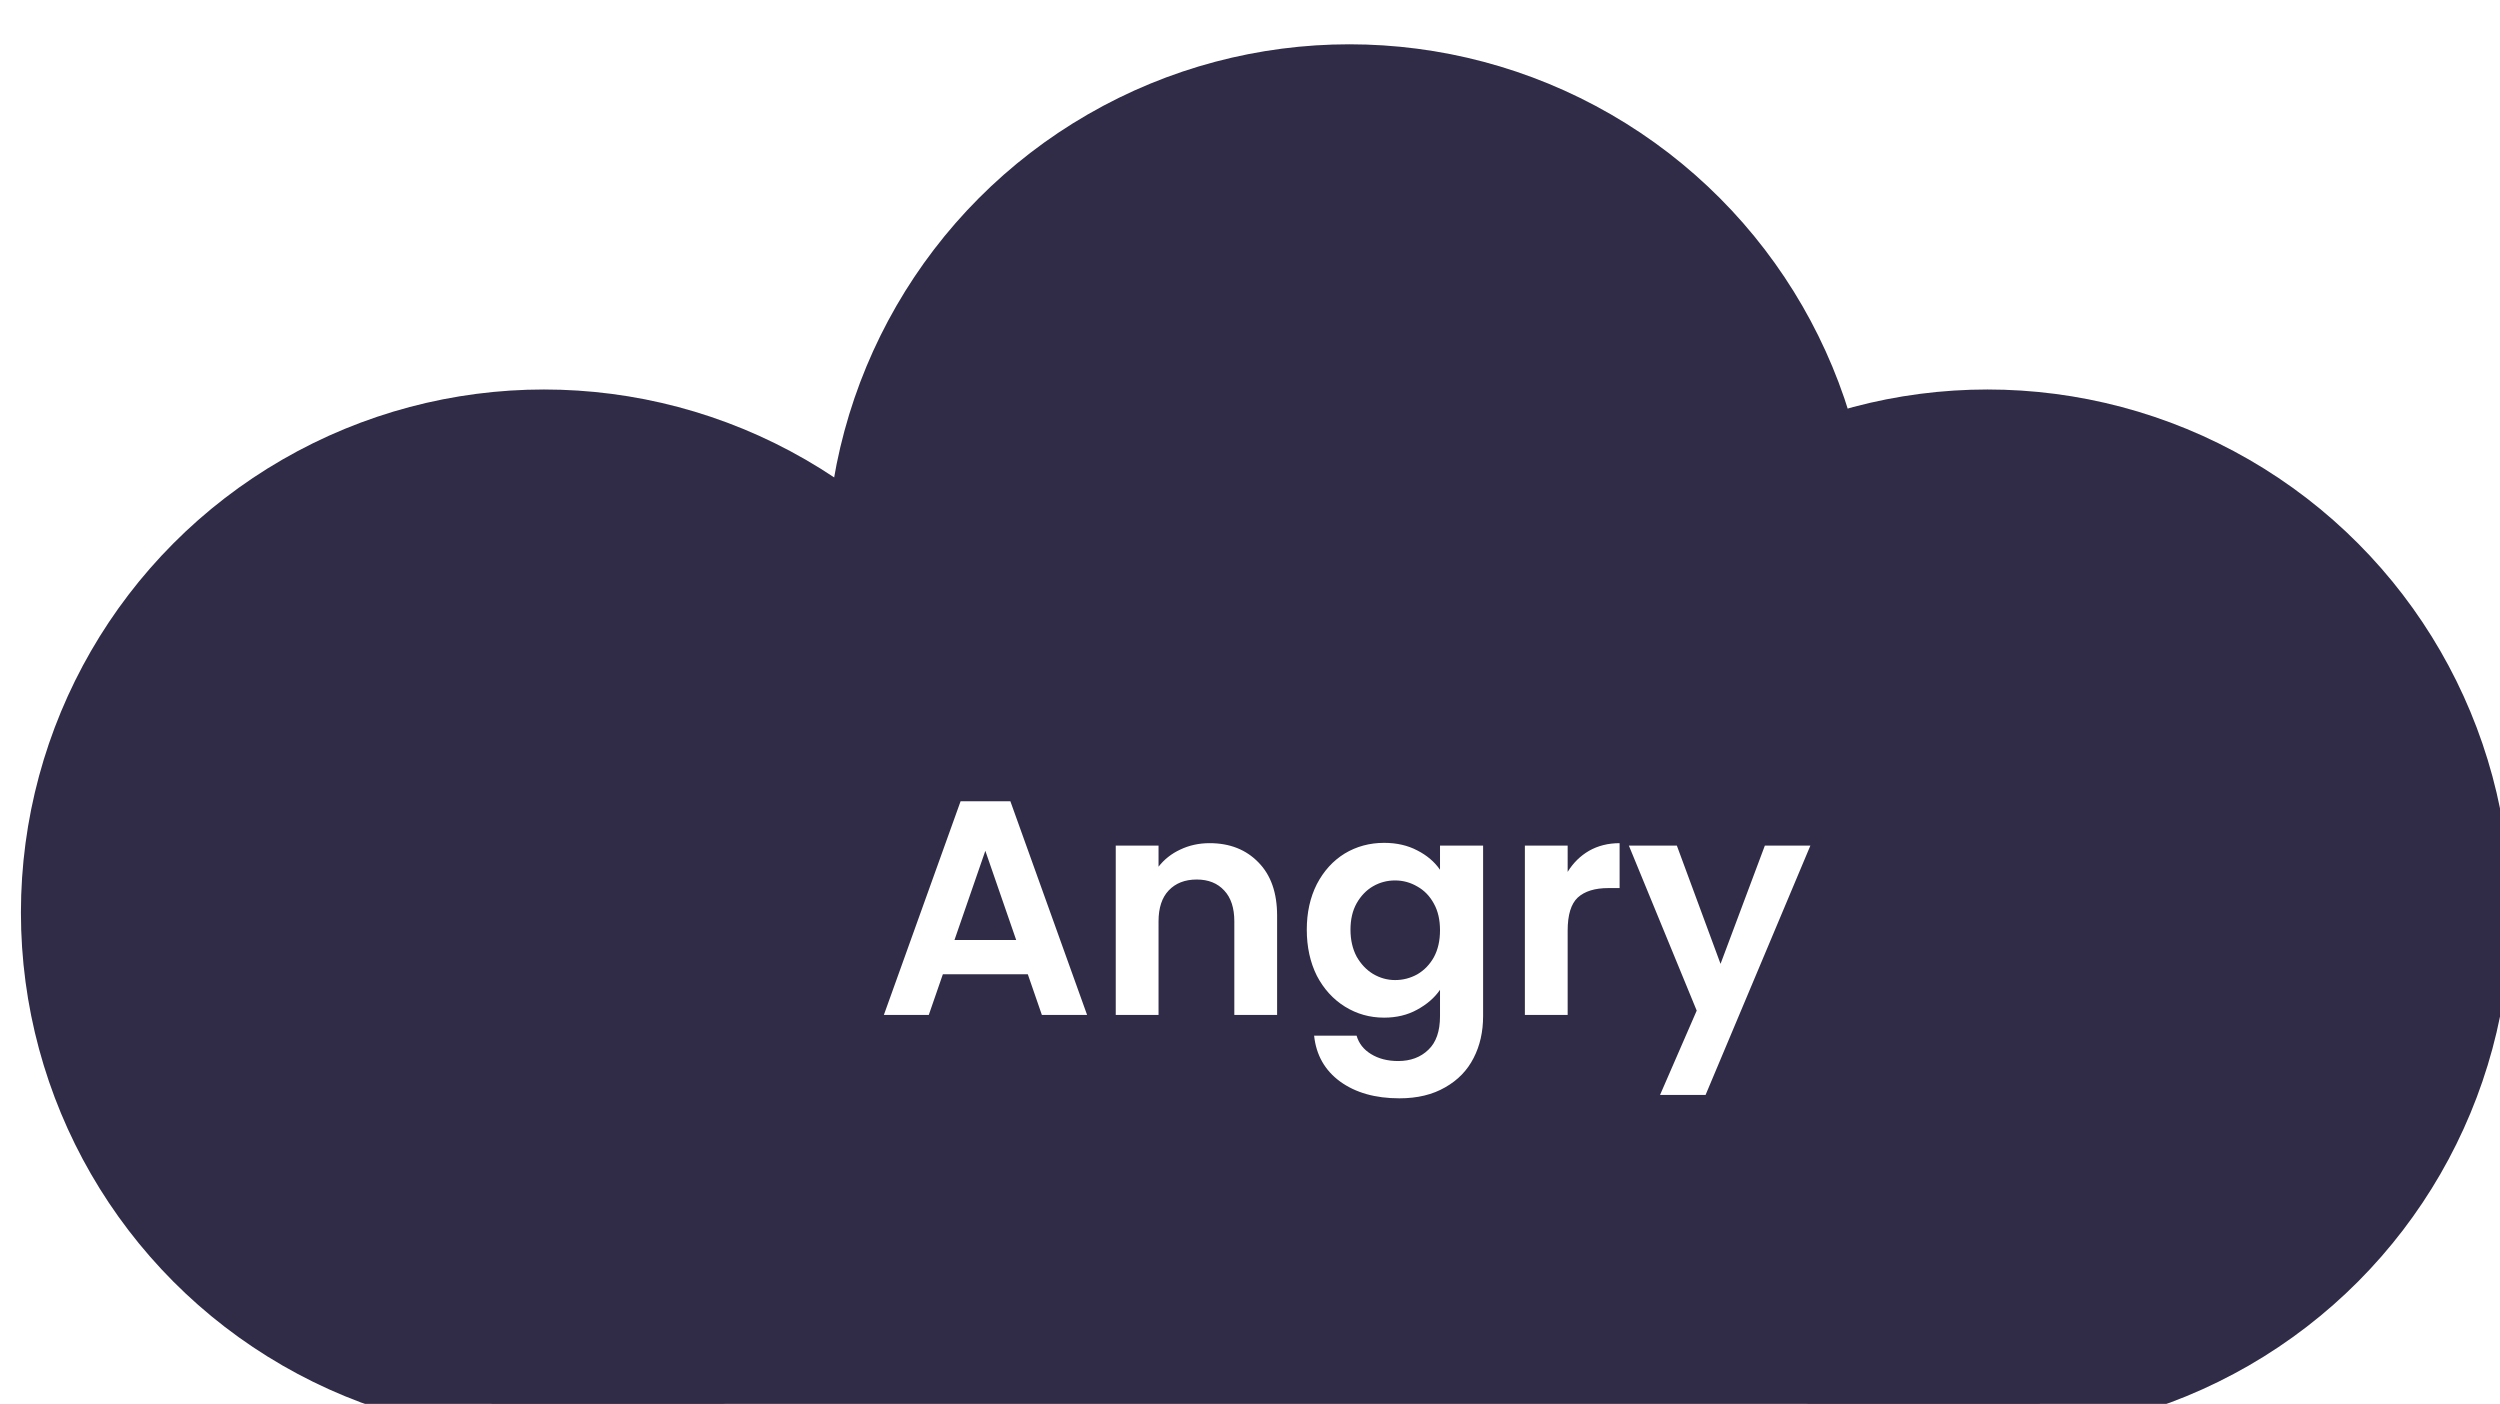 <svg width="203" height="114" viewBox="0 0 203 114" fill="none" xmlns="http://www.w3.org/2000/svg">
<g filter="url(#filter0_i)">
<circle cx="42.469" cy="70.699" r="42.469" fill="#302C47"/>
<circle cx="107.87" cy="42.669" r="42.469" fill="#302C47"/>
<circle cx="159.682" cy="70.699" r="42.469" fill="#302C47"/>
<rect x="38.222" y="53.711" width="125.707" height="59.456" fill="#302C47"/>
<path d="M81.759 75.713H74.861L73.719 79.013H70.072L76.3 61.668H80.344L86.572 79.013H82.9L81.759 75.713ZM80.816 72.933L78.31 65.688L75.804 72.933H80.816ZM96.518 65.068C98.156 65.068 99.479 65.589 100.488 66.631C101.497 67.657 102.002 69.096 102.002 70.948V79.013H98.528V71.42C98.528 70.328 98.255 69.493 97.709 68.914C97.163 68.318 96.419 68.02 95.476 68.02C94.516 68.02 93.755 68.318 93.193 68.914C92.647 69.493 92.374 70.328 92.374 71.42V79.013H88.9V65.266H92.374V66.978C92.837 66.383 93.425 65.92 94.136 65.589C94.864 65.242 95.658 65.068 96.518 65.068ZM110.689 65.043C111.715 65.043 112.616 65.25 113.394 65.663C114.171 66.06 114.783 66.581 115.23 67.227V65.266H118.729V79.112C118.729 80.385 118.472 81.519 117.959 82.511C117.447 83.52 116.677 84.314 115.652 84.893C114.626 85.489 113.386 85.787 111.93 85.787C109.978 85.787 108.373 85.332 107.116 84.422C105.876 83.512 105.173 82.271 105.007 80.7H108.456C108.638 81.328 109.027 81.825 109.622 82.189C110.234 82.569 110.971 82.759 111.831 82.759C112.84 82.759 113.659 82.453 114.287 81.841C114.916 81.246 115.23 80.336 115.23 79.112V76.978C114.783 77.623 114.163 78.161 113.369 78.591C112.592 79.021 111.698 79.236 110.689 79.236C109.531 79.236 108.473 78.938 107.513 78.343C106.554 77.747 105.793 76.912 105.23 75.837C104.685 74.745 104.412 73.496 104.412 72.09C104.412 70.7 104.685 69.468 105.23 68.393C105.793 67.317 106.546 66.49 107.488 65.911C108.448 65.332 109.515 65.043 110.689 65.043ZM115.23 72.139C115.23 71.296 115.065 70.576 114.734 69.981C114.403 69.369 113.956 68.906 113.394 68.591C112.831 68.26 112.228 68.095 111.583 68.095C110.937 68.095 110.342 68.252 109.796 68.566C109.25 68.881 108.804 69.344 108.456 69.956C108.125 70.551 107.96 71.263 107.96 72.09C107.96 72.917 108.125 73.645 108.456 74.273C108.804 74.885 109.25 75.357 109.796 75.688C110.358 76.019 110.954 76.184 111.583 76.184C112.228 76.184 112.831 76.027 113.394 75.713C113.956 75.382 114.403 74.918 114.734 74.323C115.065 73.711 115.23 72.983 115.23 72.139ZM125.595 67.4C126.042 66.672 126.621 66.102 127.332 65.688C128.06 65.275 128.887 65.068 129.813 65.068V68.715H128.895C127.804 68.715 126.976 68.972 126.414 69.484C125.868 69.997 125.595 70.891 125.595 72.164V79.013H122.121V65.266H125.595V67.4ZM145.304 65.266L136.793 85.513H133.096L136.074 78.665L130.565 65.266H134.461L138.009 74.869L141.607 65.266H145.304Z" fill="white"/>
</g>
<defs>
<filter id="filter0_i" x="0" y="0.201" width="203.849" height="116.364" filterUnits="userSpaceOnUse" color-interpolation-filters="sRGB">
<feFlood flood-opacity="0" result="BackgroundImageFix"/>
<feBlend mode="normal" in="SourceGraphic" in2="BackgroundImageFix" result="shape"/>
<feColorMatrix in="SourceAlpha" type="matrix" values="0 0 0 0 0 0 0 0 0 0 0 0 0 0 0 0 0 0 127 0" result="hardAlpha"/>
<feOffset dx="1.699" dy="3.397"/>
<feGaussianBlur stdDeviation="8.494"/>
<feComposite in2="hardAlpha" operator="arithmetic" k2="-1" k3="1"/>
<feColorMatrix type="matrix" values="0 0 0 0 0.469 0 0 0 0 0.339 0 0 0 0 0.517 0 0 0 1 0"/>
<feBlend mode="normal" in2="shape" result="effect1_innerShadow"/>
</filter>
</defs>
</svg>
